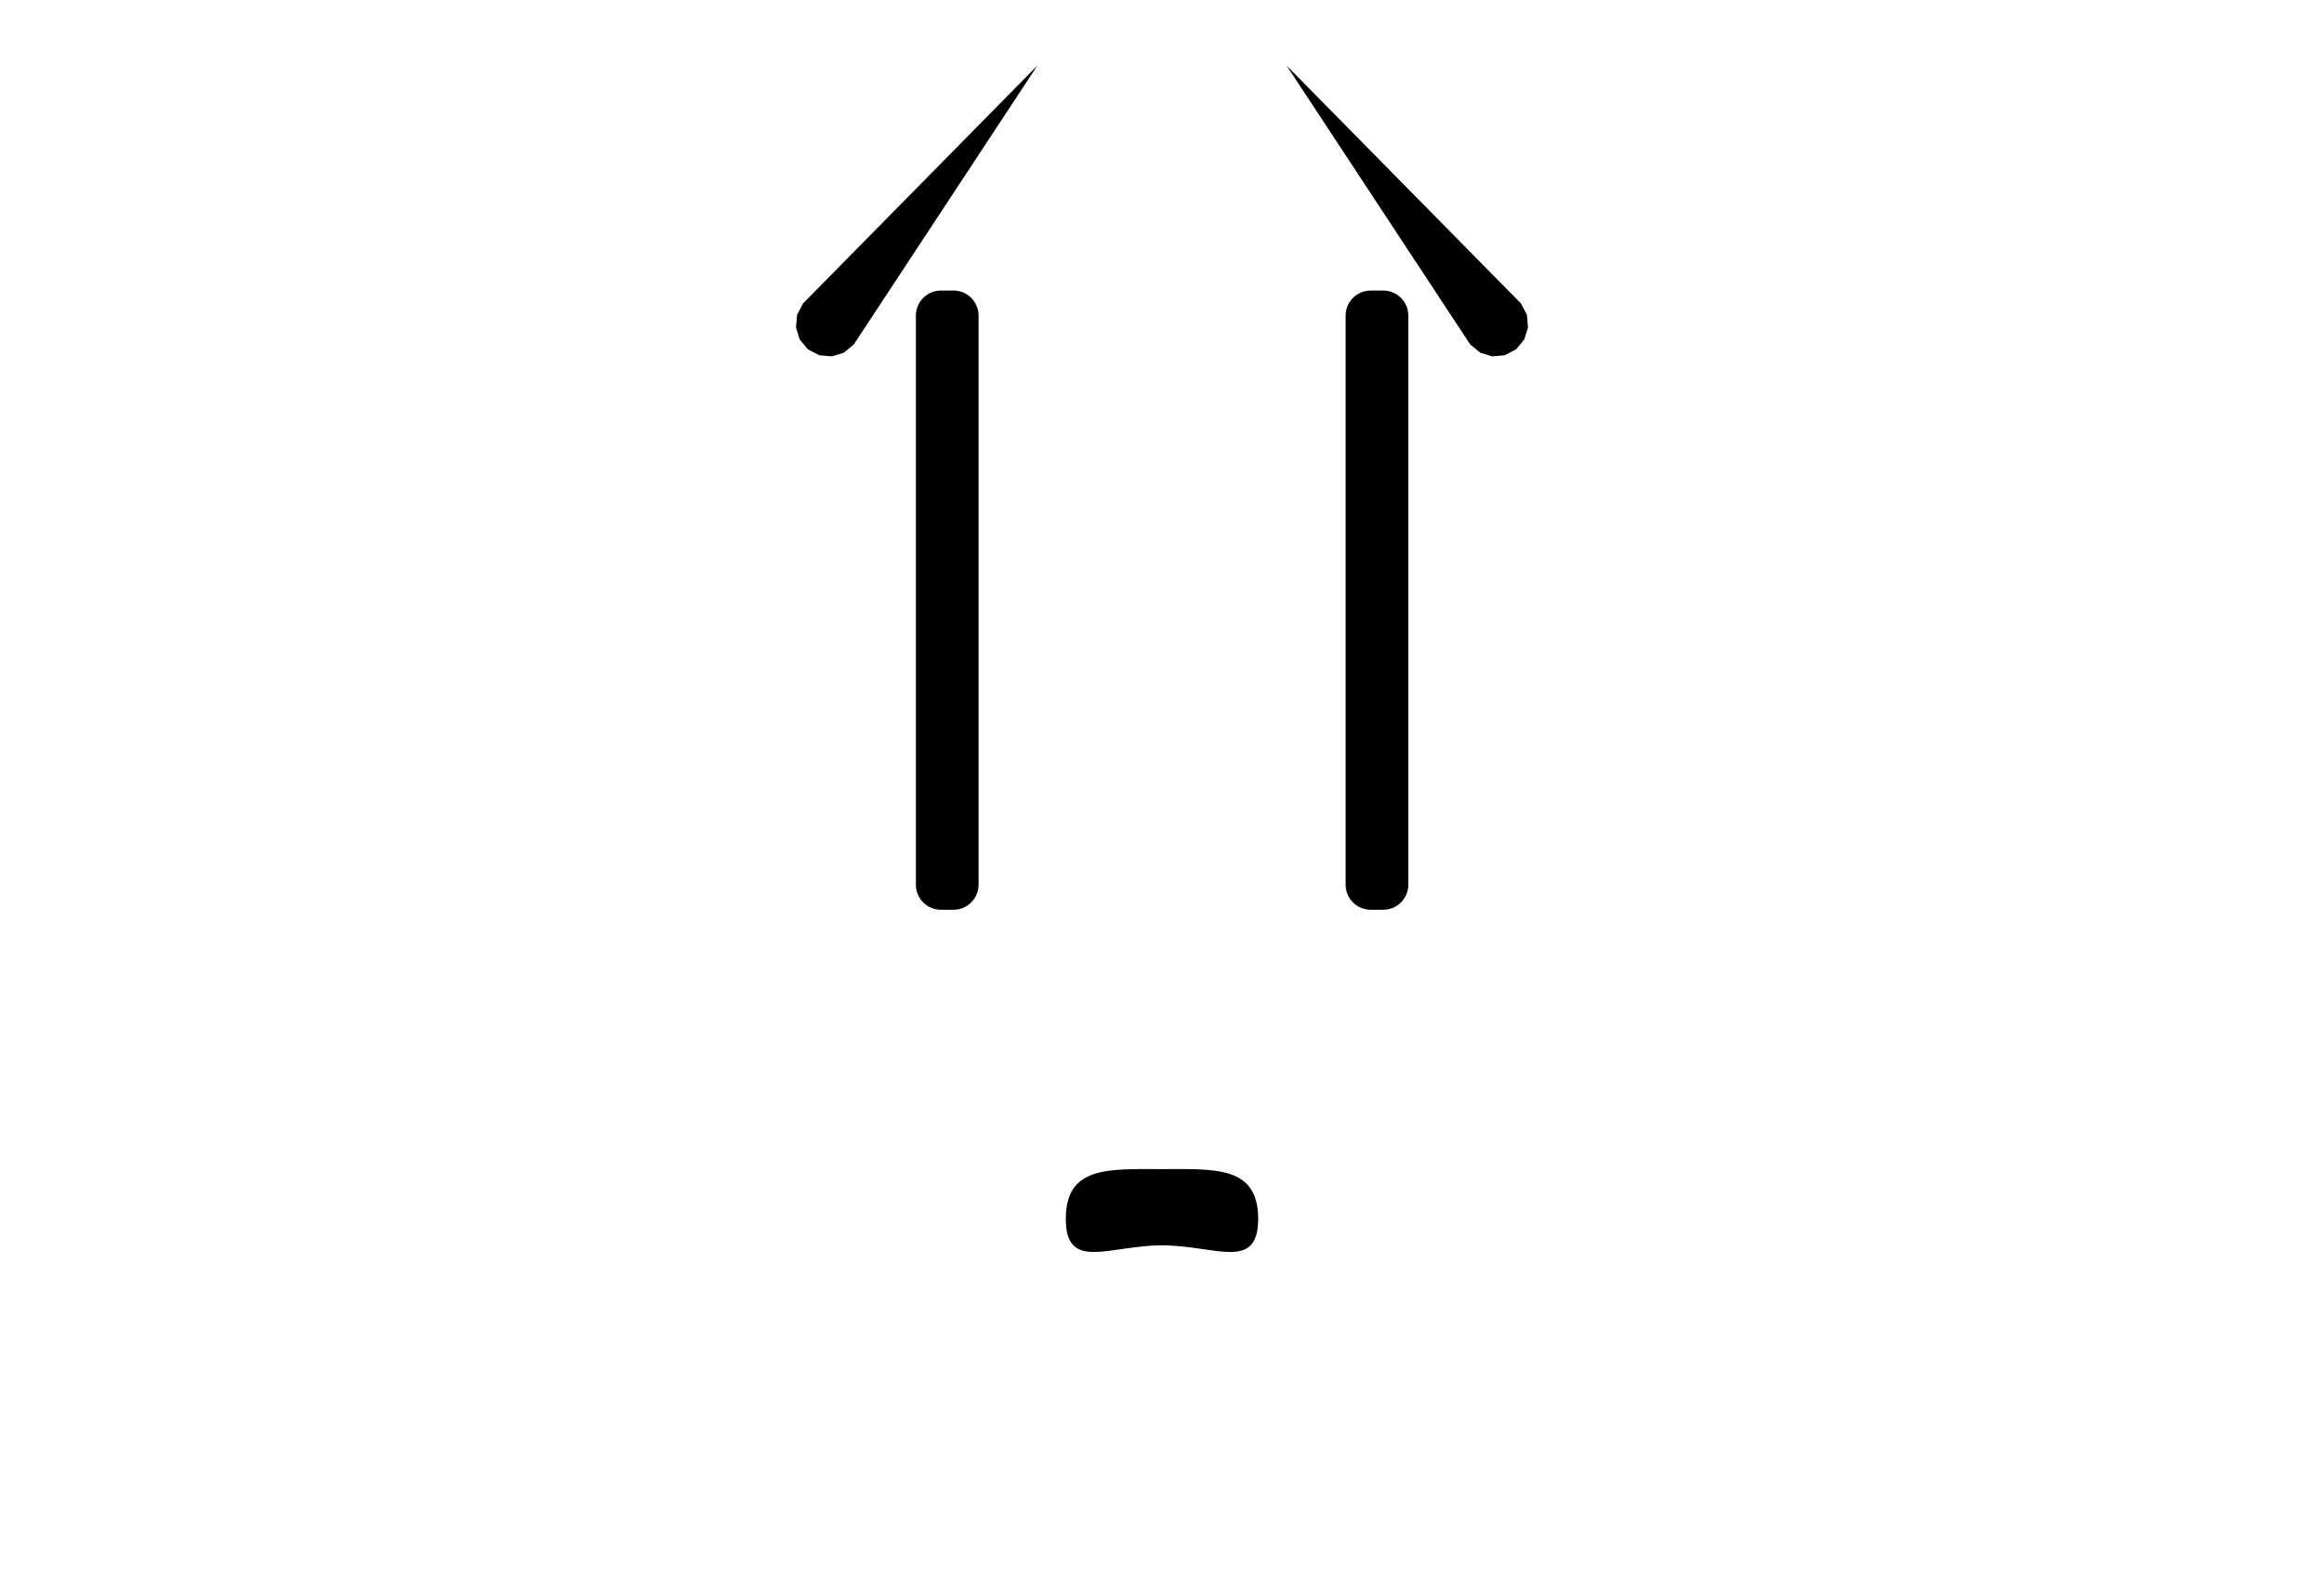 <?xml version="1.0" standalone="no"?><!DOCTYPE svg PUBLIC "-//W3C//DTD SVG 1.1//EN" "http://www.w3.org/Graphics/SVG/1.1/DTD/svg11.dtd"><svg width="100%" height="100%" viewBox="0 0 500 340" version="1.1" xmlns="http://www.w3.org/2000/svg" xmlns:xlink="http://www.w3.org/1999/xlink" xml:space="preserve" style="fill-rule:evenodd;clip-rule:evenodd;stroke-linejoin:round;stroke-miterlimit:1.414;"><g id="Afraid"><g><path d="M210.534,67.915c0,-2.977 -2.416,-5.393 -5.393,-5.393l-2.7,0c-2.977,0 -5.393,2.416 -5.393,5.393l0,122.464c0,2.976 2.416,5.393 5.393,5.393l2.7,0c2.977,0 5.393,-2.417 5.393,-5.393l0,-122.464Z" style="fill:#000;"/><path d="M302.993,67.916c0,-2.977 -2.417,-5.394 -5.395,-5.394l-2.697,0c-2.977,0 -5.395,2.417 -5.395,5.394l0,122.461c0,2.978 2.418,5.395 5.395,5.395l2.697,0c2.978,0 5.395,-2.417 5.395,-5.395l0,-122.461Z" style="fill:#000;"/></g><path d="M250,251.582c11.42,0 20.692,-0.731 20.692,10.69c0,11.42 -9.272,5.714 -20.692,5.714c-11.42,0 -20.692,5.706 -20.692,-5.714c0,-11.421 9.272,-10.69 20.692,-10.69Z" style="fill:#000;"/><path d="M327.23,65.297l1.283,2.468l0.231,2.684l-0.787,2.577l-1.772,2.145l0,0l-2.468,1.283l-2.684,0.231l-2.577,-0.787l-2.145,-1.772l-39.496,-60.008l50.415,51.179Z" style="fill:#000;"/><path d="M183.689,74.126l-2.145,1.772l-2.577,0.787l-2.684,-0.231l-2.468,-1.283l-1.772,-2.145l-0.787,-2.577l0.231,-2.684l1.283,-2.468l50.415,-51.179l-39.496,60.008Z" style="fill:#000;"/></g></svg>
